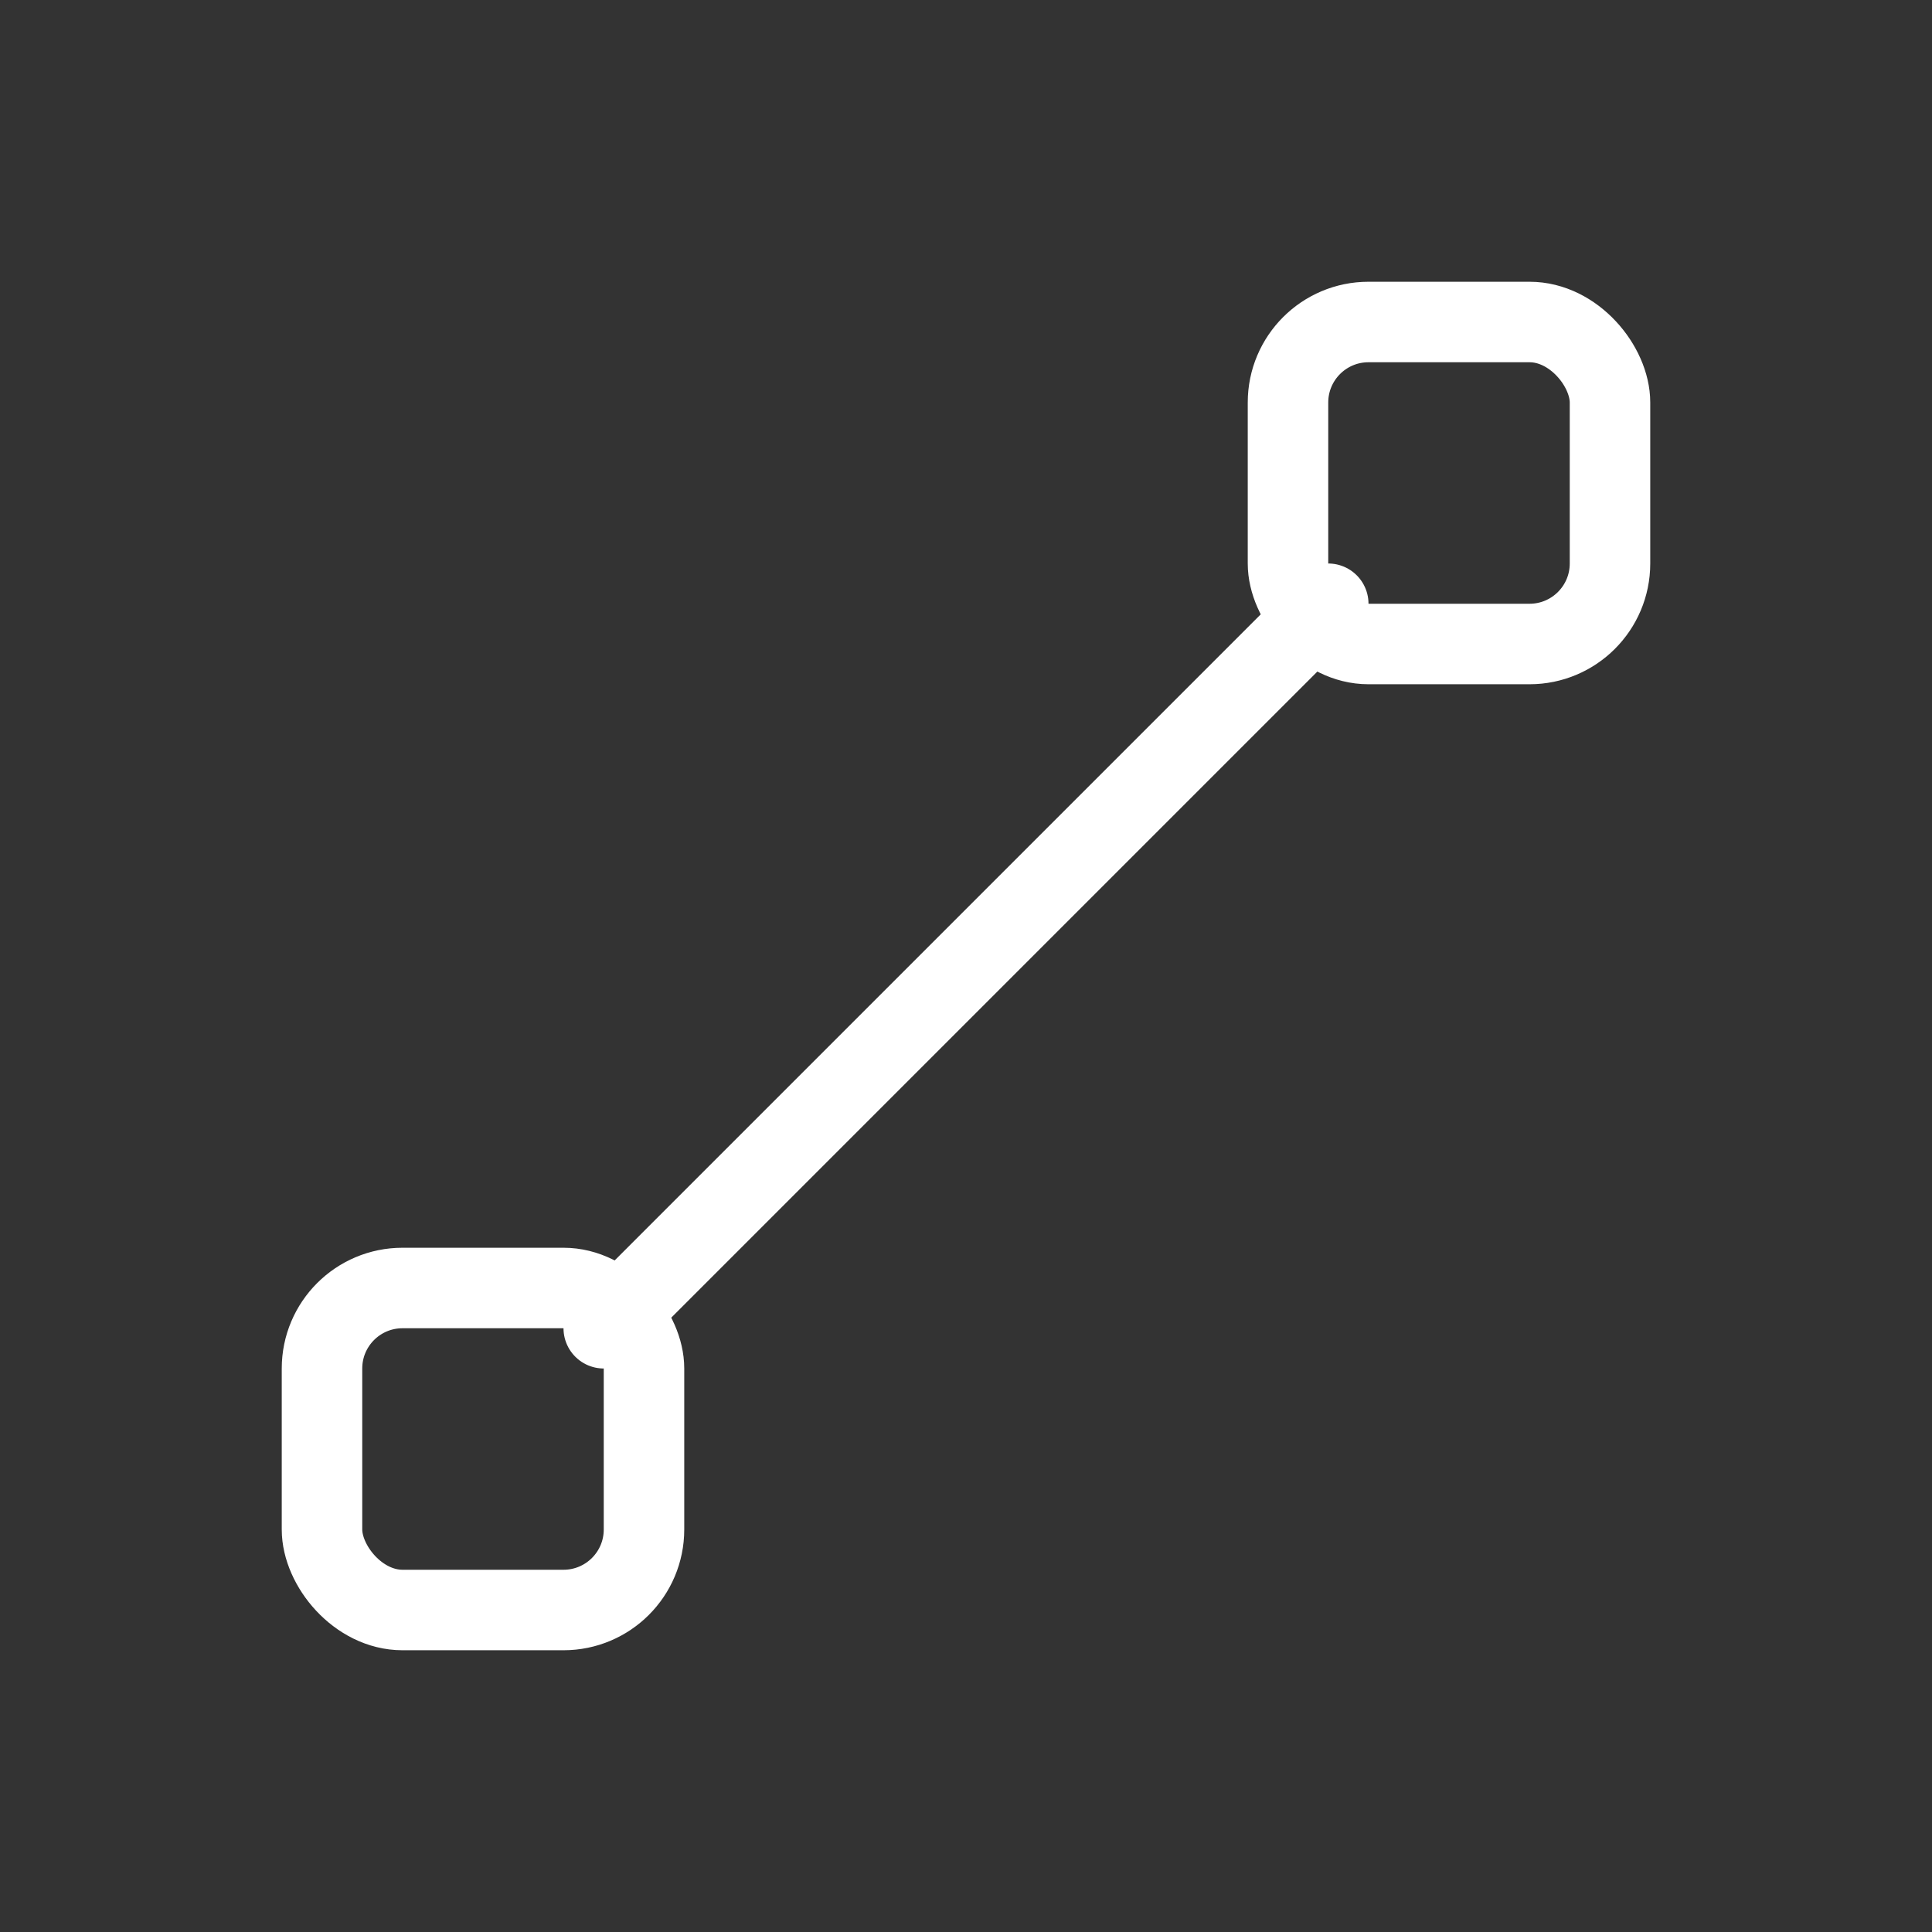 <svg xmlns="http://www.w3.org/2000/svg" class="icon icon-tabler icon-tabler-line" width="24" height="24" viewBox="0 0 24 24" stroke-width="2" stroke="currentColor" fill="none" stroke-linecap="round" stroke-linejoin="round">
  <rect x="0" y="0" width="24" height="24" fill="#333333" stroke="none"/>
  <path stroke="none" d="M0 0h24v24H0z" fill="none"/>
  <rect stroke="white" stroke-width="1" x="4" y="16" width="4" height="4" rx="1" />
  <rect stroke="white" stroke-width="1" x="16" y="4" width="4" height="4" rx="1" />
  <line stroke="white" stroke-width="1" x1="7.5" y1="16.5" x2="16.5" y2="7.5" />
</svg>


